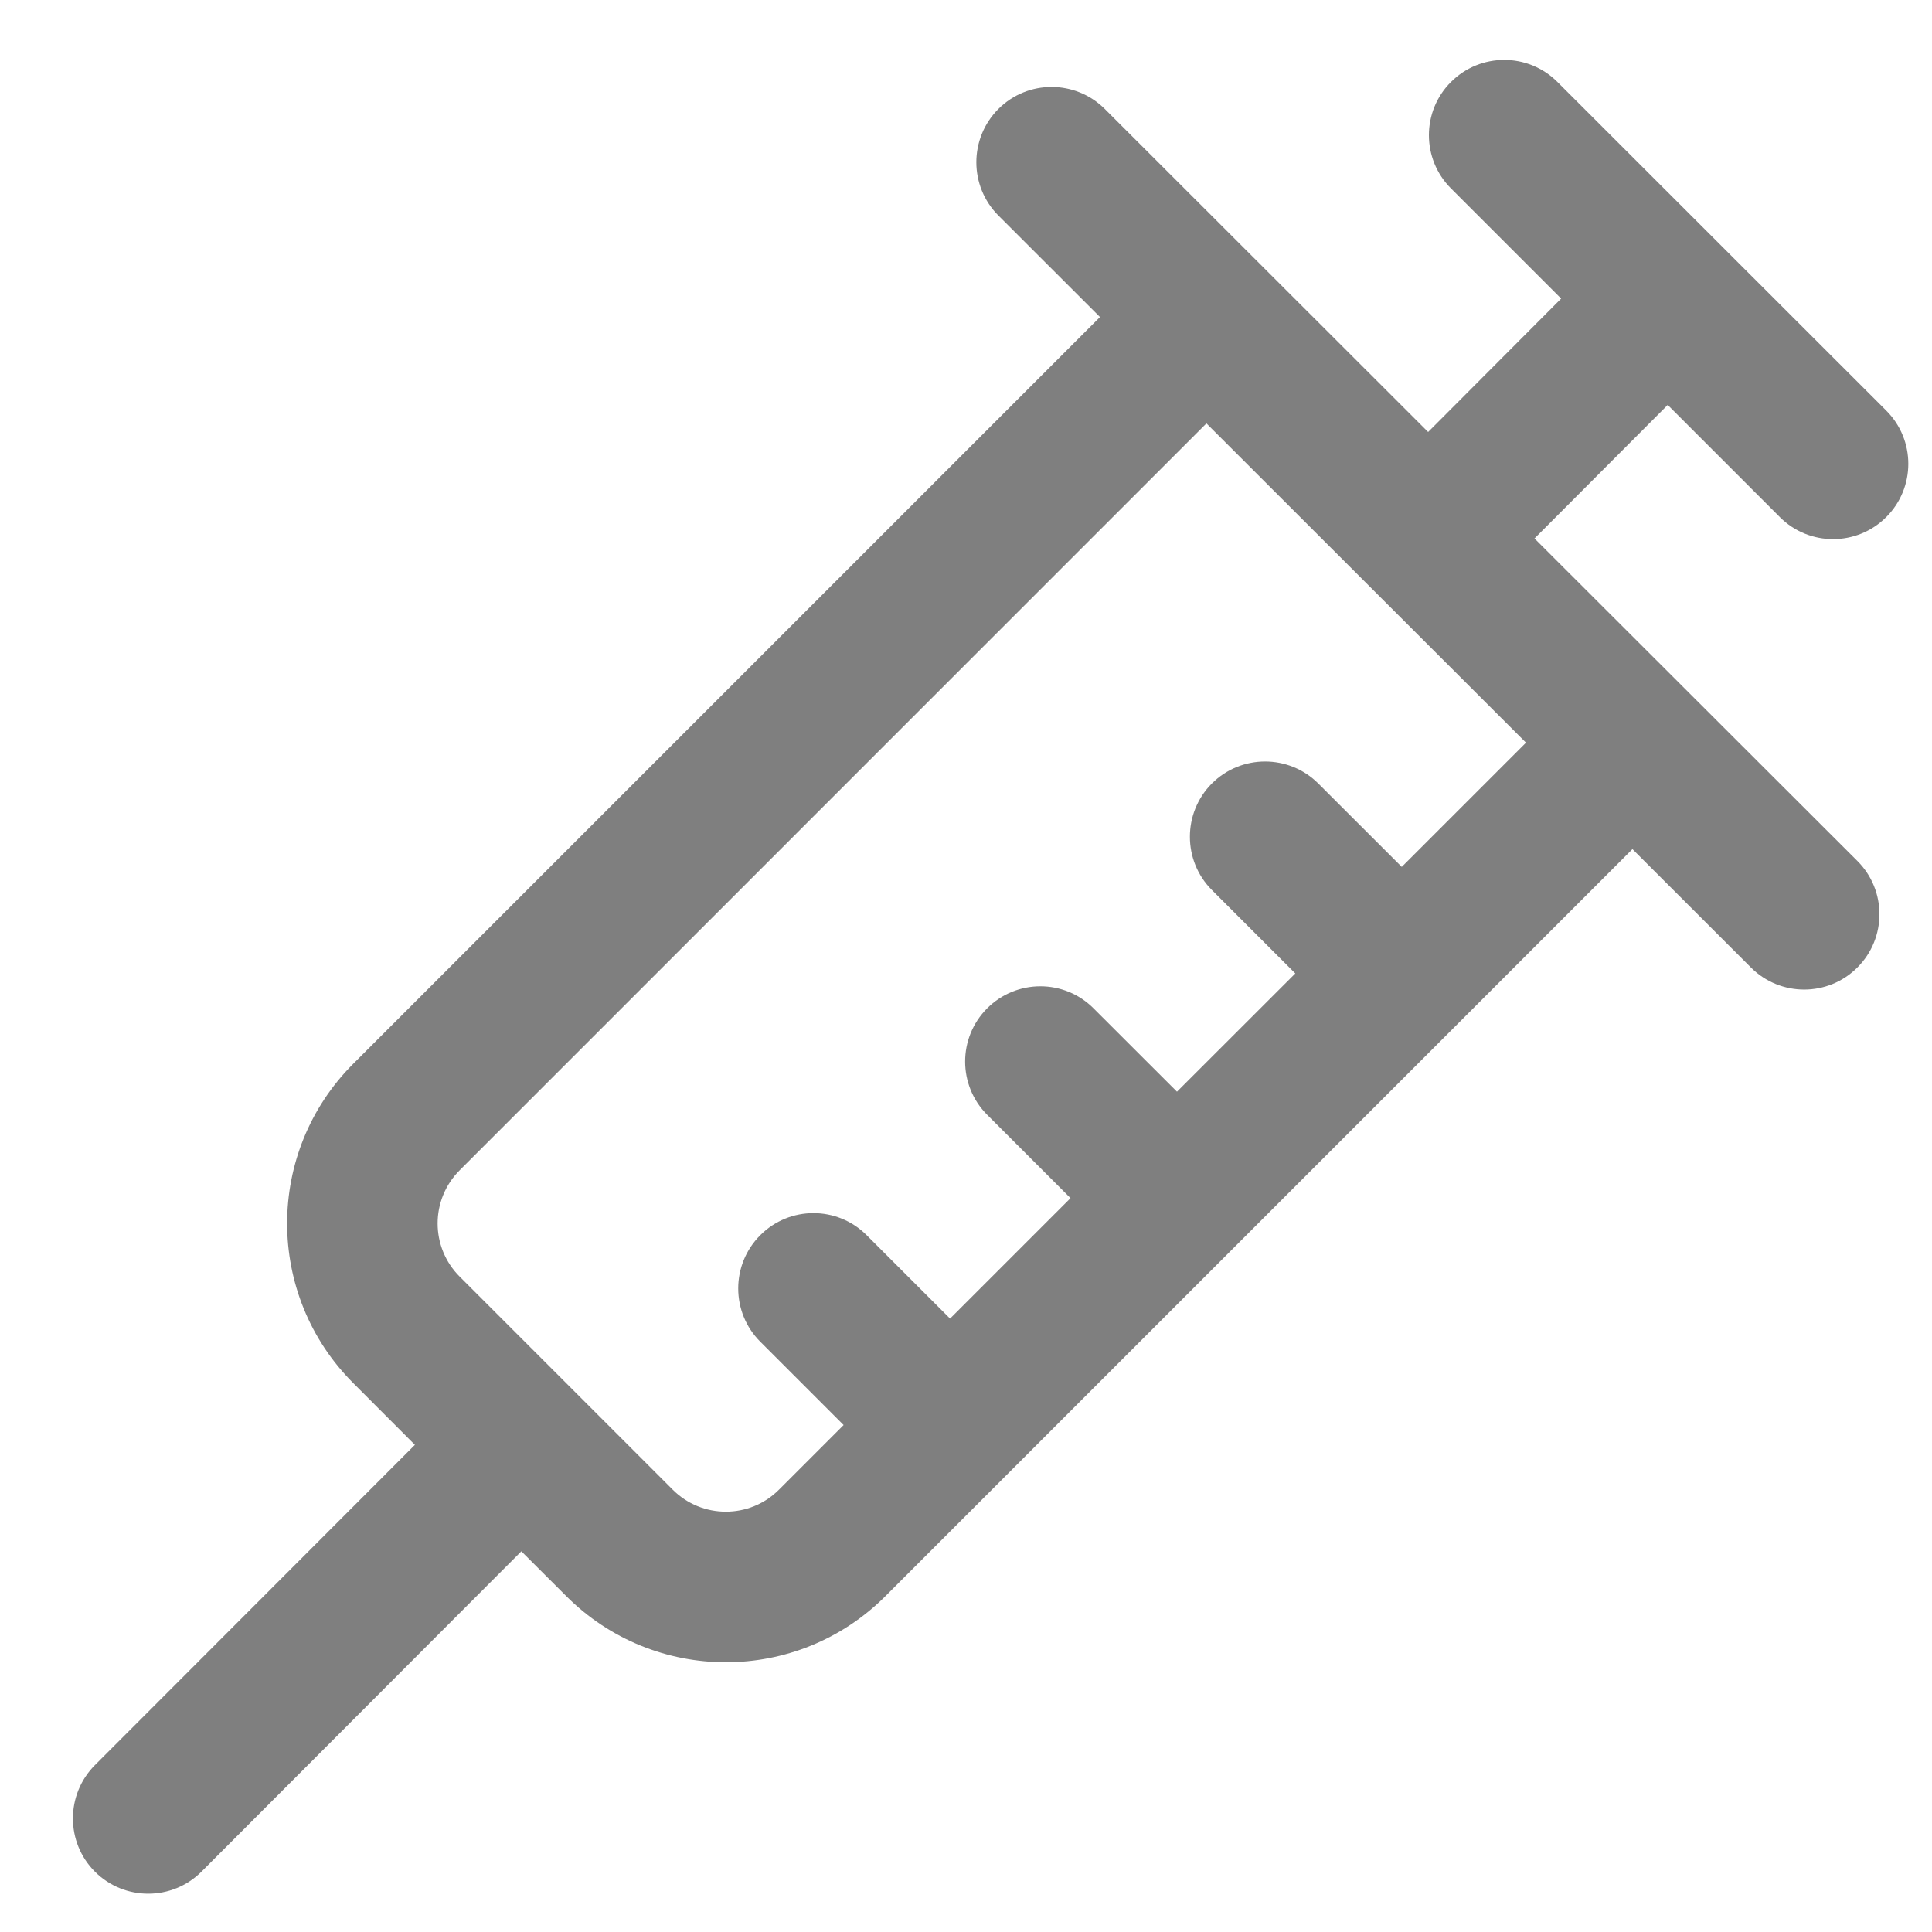 <svg width="20" height="20" viewBox="0 0 20 20" fill="none" xmlns="http://www.w3.org/2000/svg">
<path fill-rule="evenodd" clip-rule="evenodd" d="M5.397 16.059L5.861 16.522C6.774 17.436 8.254 17.436 9.167 16.522L16.899 8.79L18.126 10.016C18.431 10.32 18.924 10.32 19.228 10.015C19.532 9.711 19.532 9.217 19.228 8.913L15.885 5.574L17.264 4.192L18.425 5.353C18.729 5.657 19.223 5.657 19.527 5.352C19.831 5.048 19.831 4.554 19.526 4.25L16.122 0.848C15.818 0.544 15.324 0.544 15.02 0.849C14.716 1.152 14.716 1.646 15.02 1.95L16.161 3.091L14.784 4.472L11.437 1.128C11.132 0.824 10.639 0.824 10.335 1.128C10.031 1.433 10.031 1.926 10.335 2.231L11.387 3.282L3.657 11.012C2.744 11.925 2.744 13.405 3.657 14.318L4.295 14.957L0.982 18.273C0.679 18.578 0.679 19.072 0.983 19.376C1.288 19.68 1.782 19.679 2.086 19.375L5.397 16.059ZM12.489 4.383L4.759 12.114C4.454 12.418 4.454 12.912 4.759 13.216L6.963 15.42C7.267 15.725 7.761 15.725 8.065 15.42L8.733 14.752L7.87 13.889C7.566 13.585 7.566 13.091 7.87 12.787C8.174 12.482 8.668 12.482 8.972 12.787L9.835 13.65L11.082 12.403L10.219 11.54C9.915 11.236 9.915 10.742 10.219 10.438C10.523 10.134 11.017 10.134 11.32 10.438L12.184 11.301L13.409 10.077L12.545 9.213C12.242 8.909 12.242 8.415 12.545 8.111C12.849 7.807 13.343 7.807 13.647 8.111L14.511 8.974L15.797 7.688L12.489 4.383Z" fill="#7F7F7F"/>
</svg>
